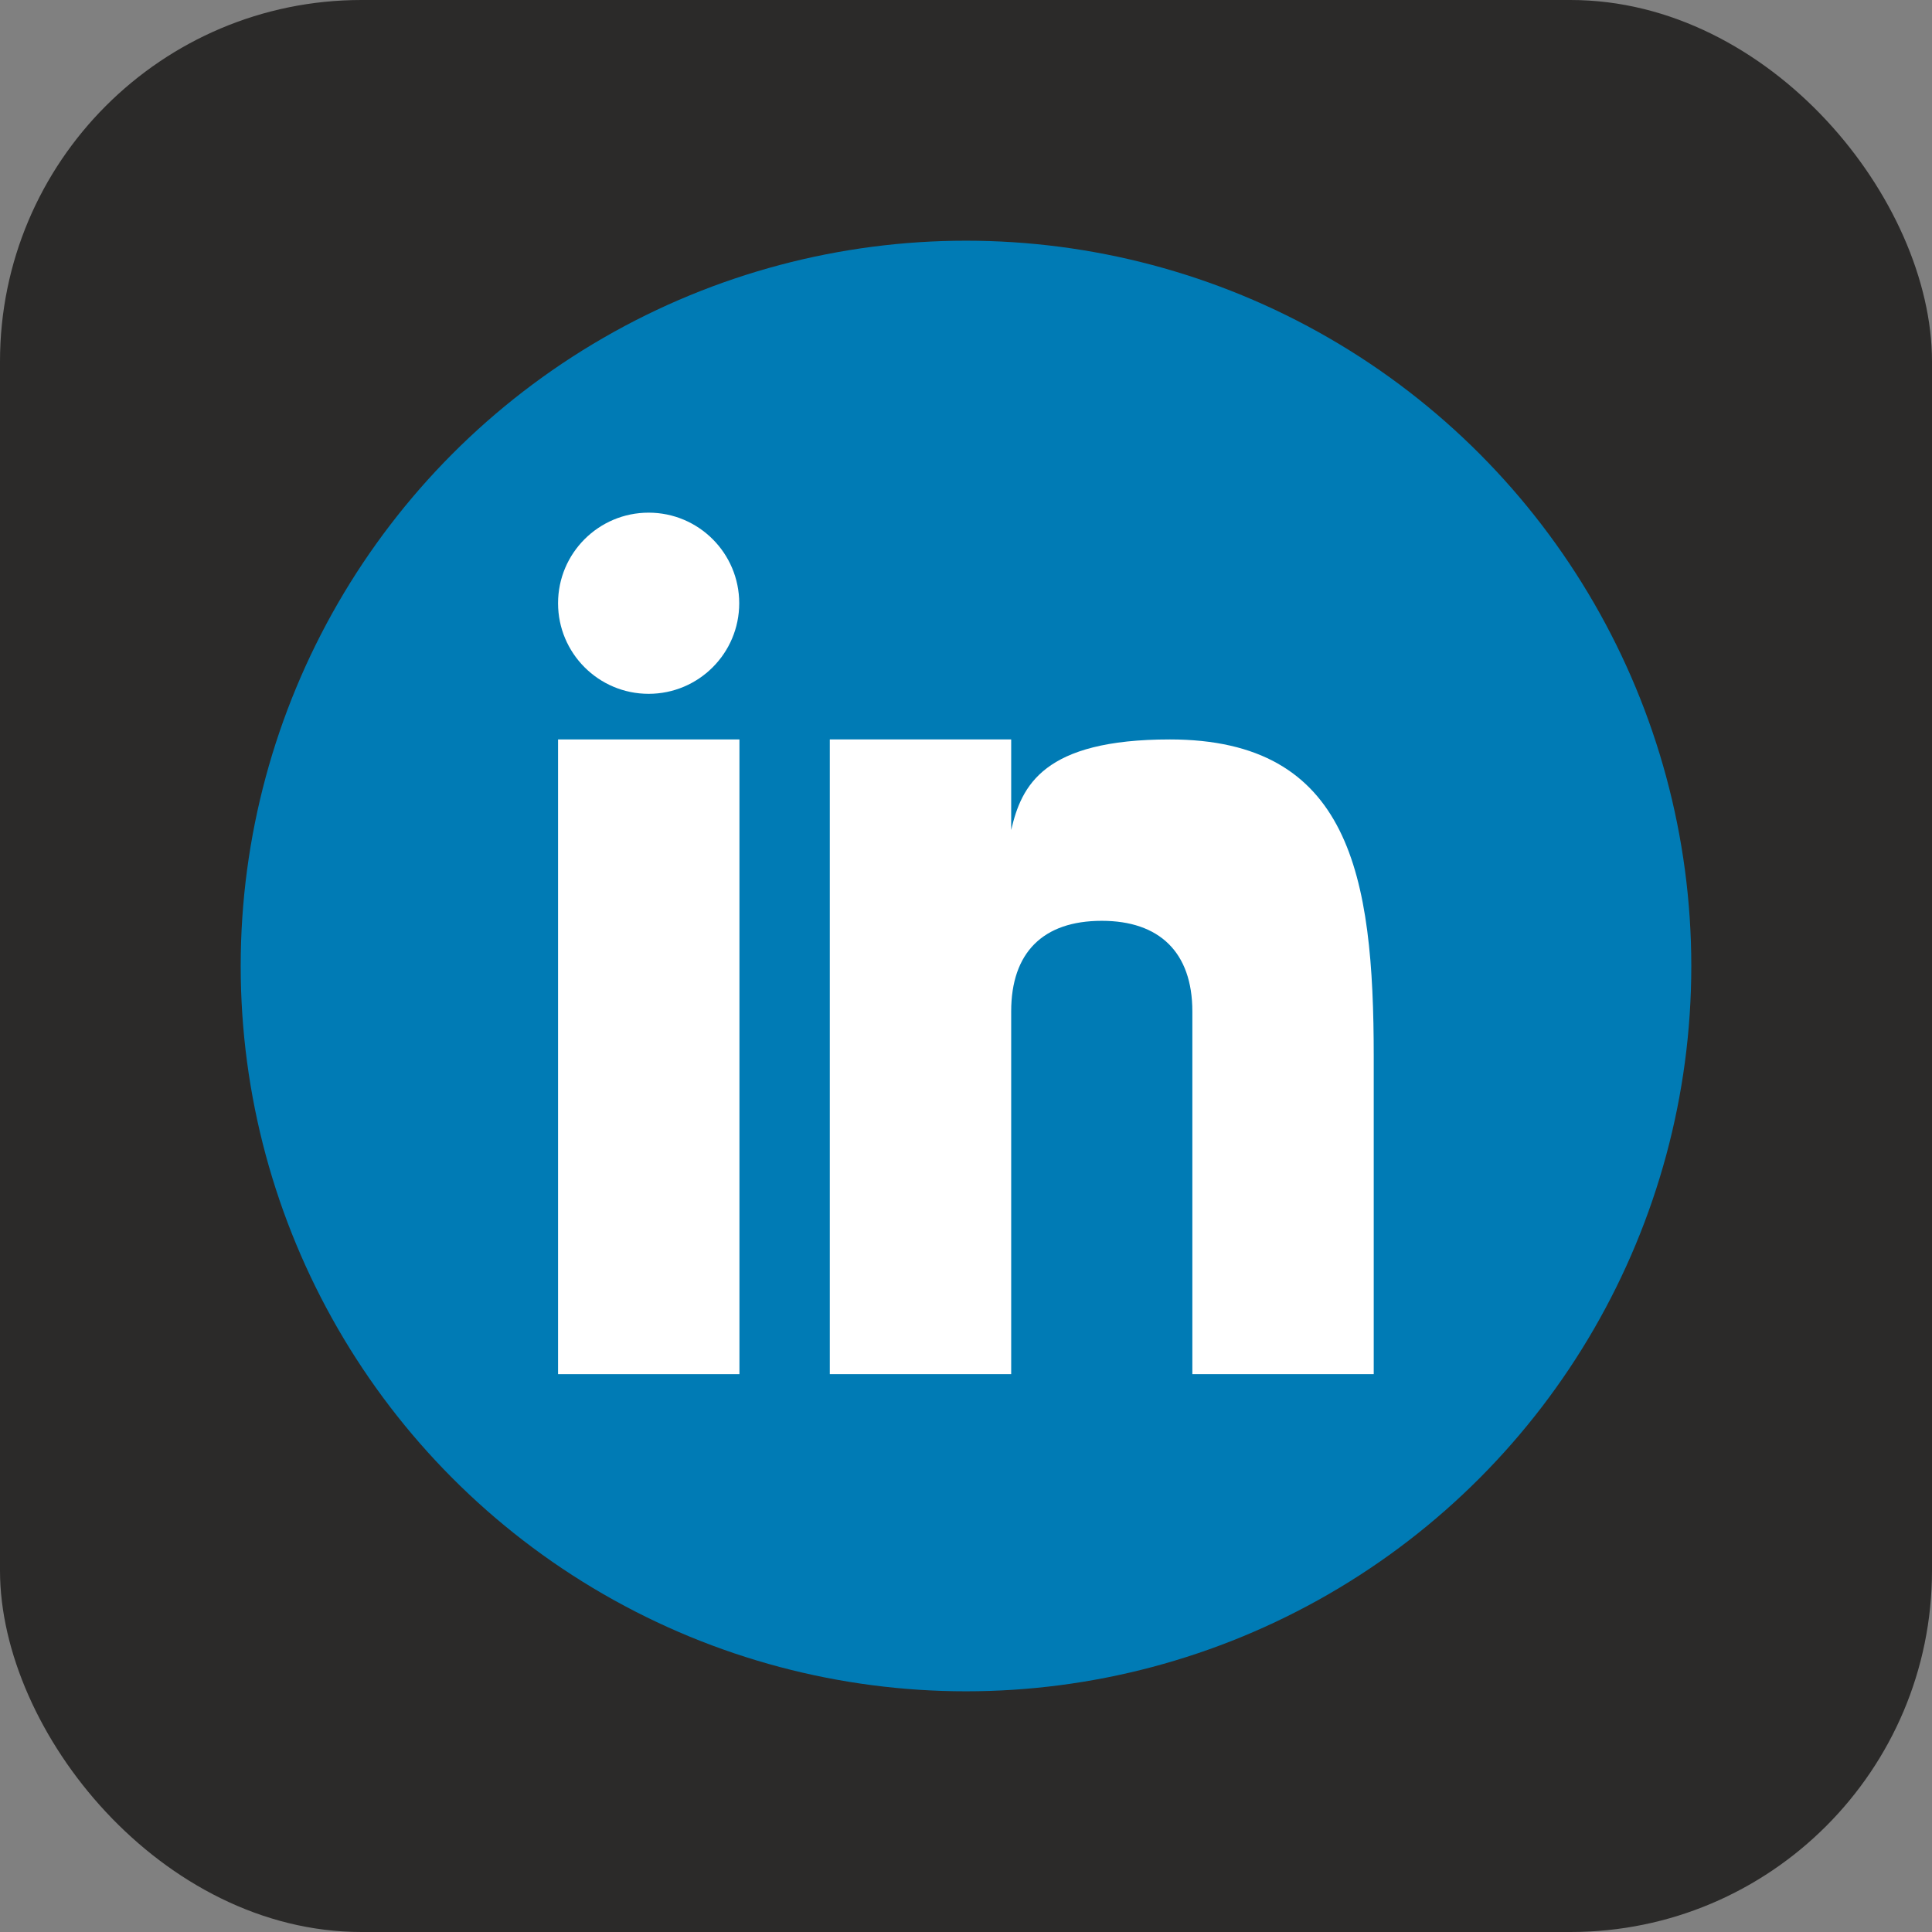 <?xml version="1.0" encoding="UTF-8"?>
<!DOCTYPE svg PUBLIC "-//W3C//DTD SVG 1.1//EN" "http://www.w3.org/Graphics/SVG/1.1/DTD/svg11.dtd">
<!-- Creator: CorelDRAW 2021 (64-Bit) -->
<svg xmlns="http://www.w3.org/2000/svg" xml:space="preserve" width="10.688mm" height="10.688mm" version="1.1" style="shape-rendering:geometricPrecision; text-rendering:geometricPrecision; image-rendering:optimizeQuality; fill-rule:evenodd; clip-rule:evenodd"
viewBox="0 0 90.22 90.22"
 xmlns:xlink="http://www.w3.org/1999/xlink"
 xmlns:xodm="http://www.corel.com/coreldraw/odm/2003">
 <rect x="0" y="0" width="90.22" height="90.22" fill="#808080" stroke="none"/>
 <defs>
  <style type="text/css">
   <![CDATA[
    .fil0 {fill:#2B2A29}
    .fil1 {fill:#007BB5}
    .fil2 {fill:white;fill-rule:nonzero}
   ]]>
  </style>
 </defs>
 <g id="Layer_x0020_1_0">
  <g id="_2201688182688">
   <rect class="fil0" x="0" y="0" width="90.22" height="90.22" rx="16.88" ry="16.88"/>
   <circle class="fil1" cx="45.11" cy="45.11" r="33.87"/>
   <rect class="fil2" x="26.06" y="34.53" width="8.47" height="29.64"/>
   <path class="fil2" d="M54.63 34.53c-5.91,0 -6.93,2.16 -7.41,4.23l0 -4.23 -8.47 0 0 29.64 8.47 0 0 -16.94c0,-2.75 1.49,-4.23 4.23,-4.23 2.68,0 4.23,1.46 4.23,4.23l0 16.94 8.47 0 0 -14.82c0,-8.47 -1.1,-14.82 -9.53,-14.82z"/>
   <circle class="fil2" cx="30.29" cy="28.17" r="4.23"/>
  </g>
 </g>
</svg>
